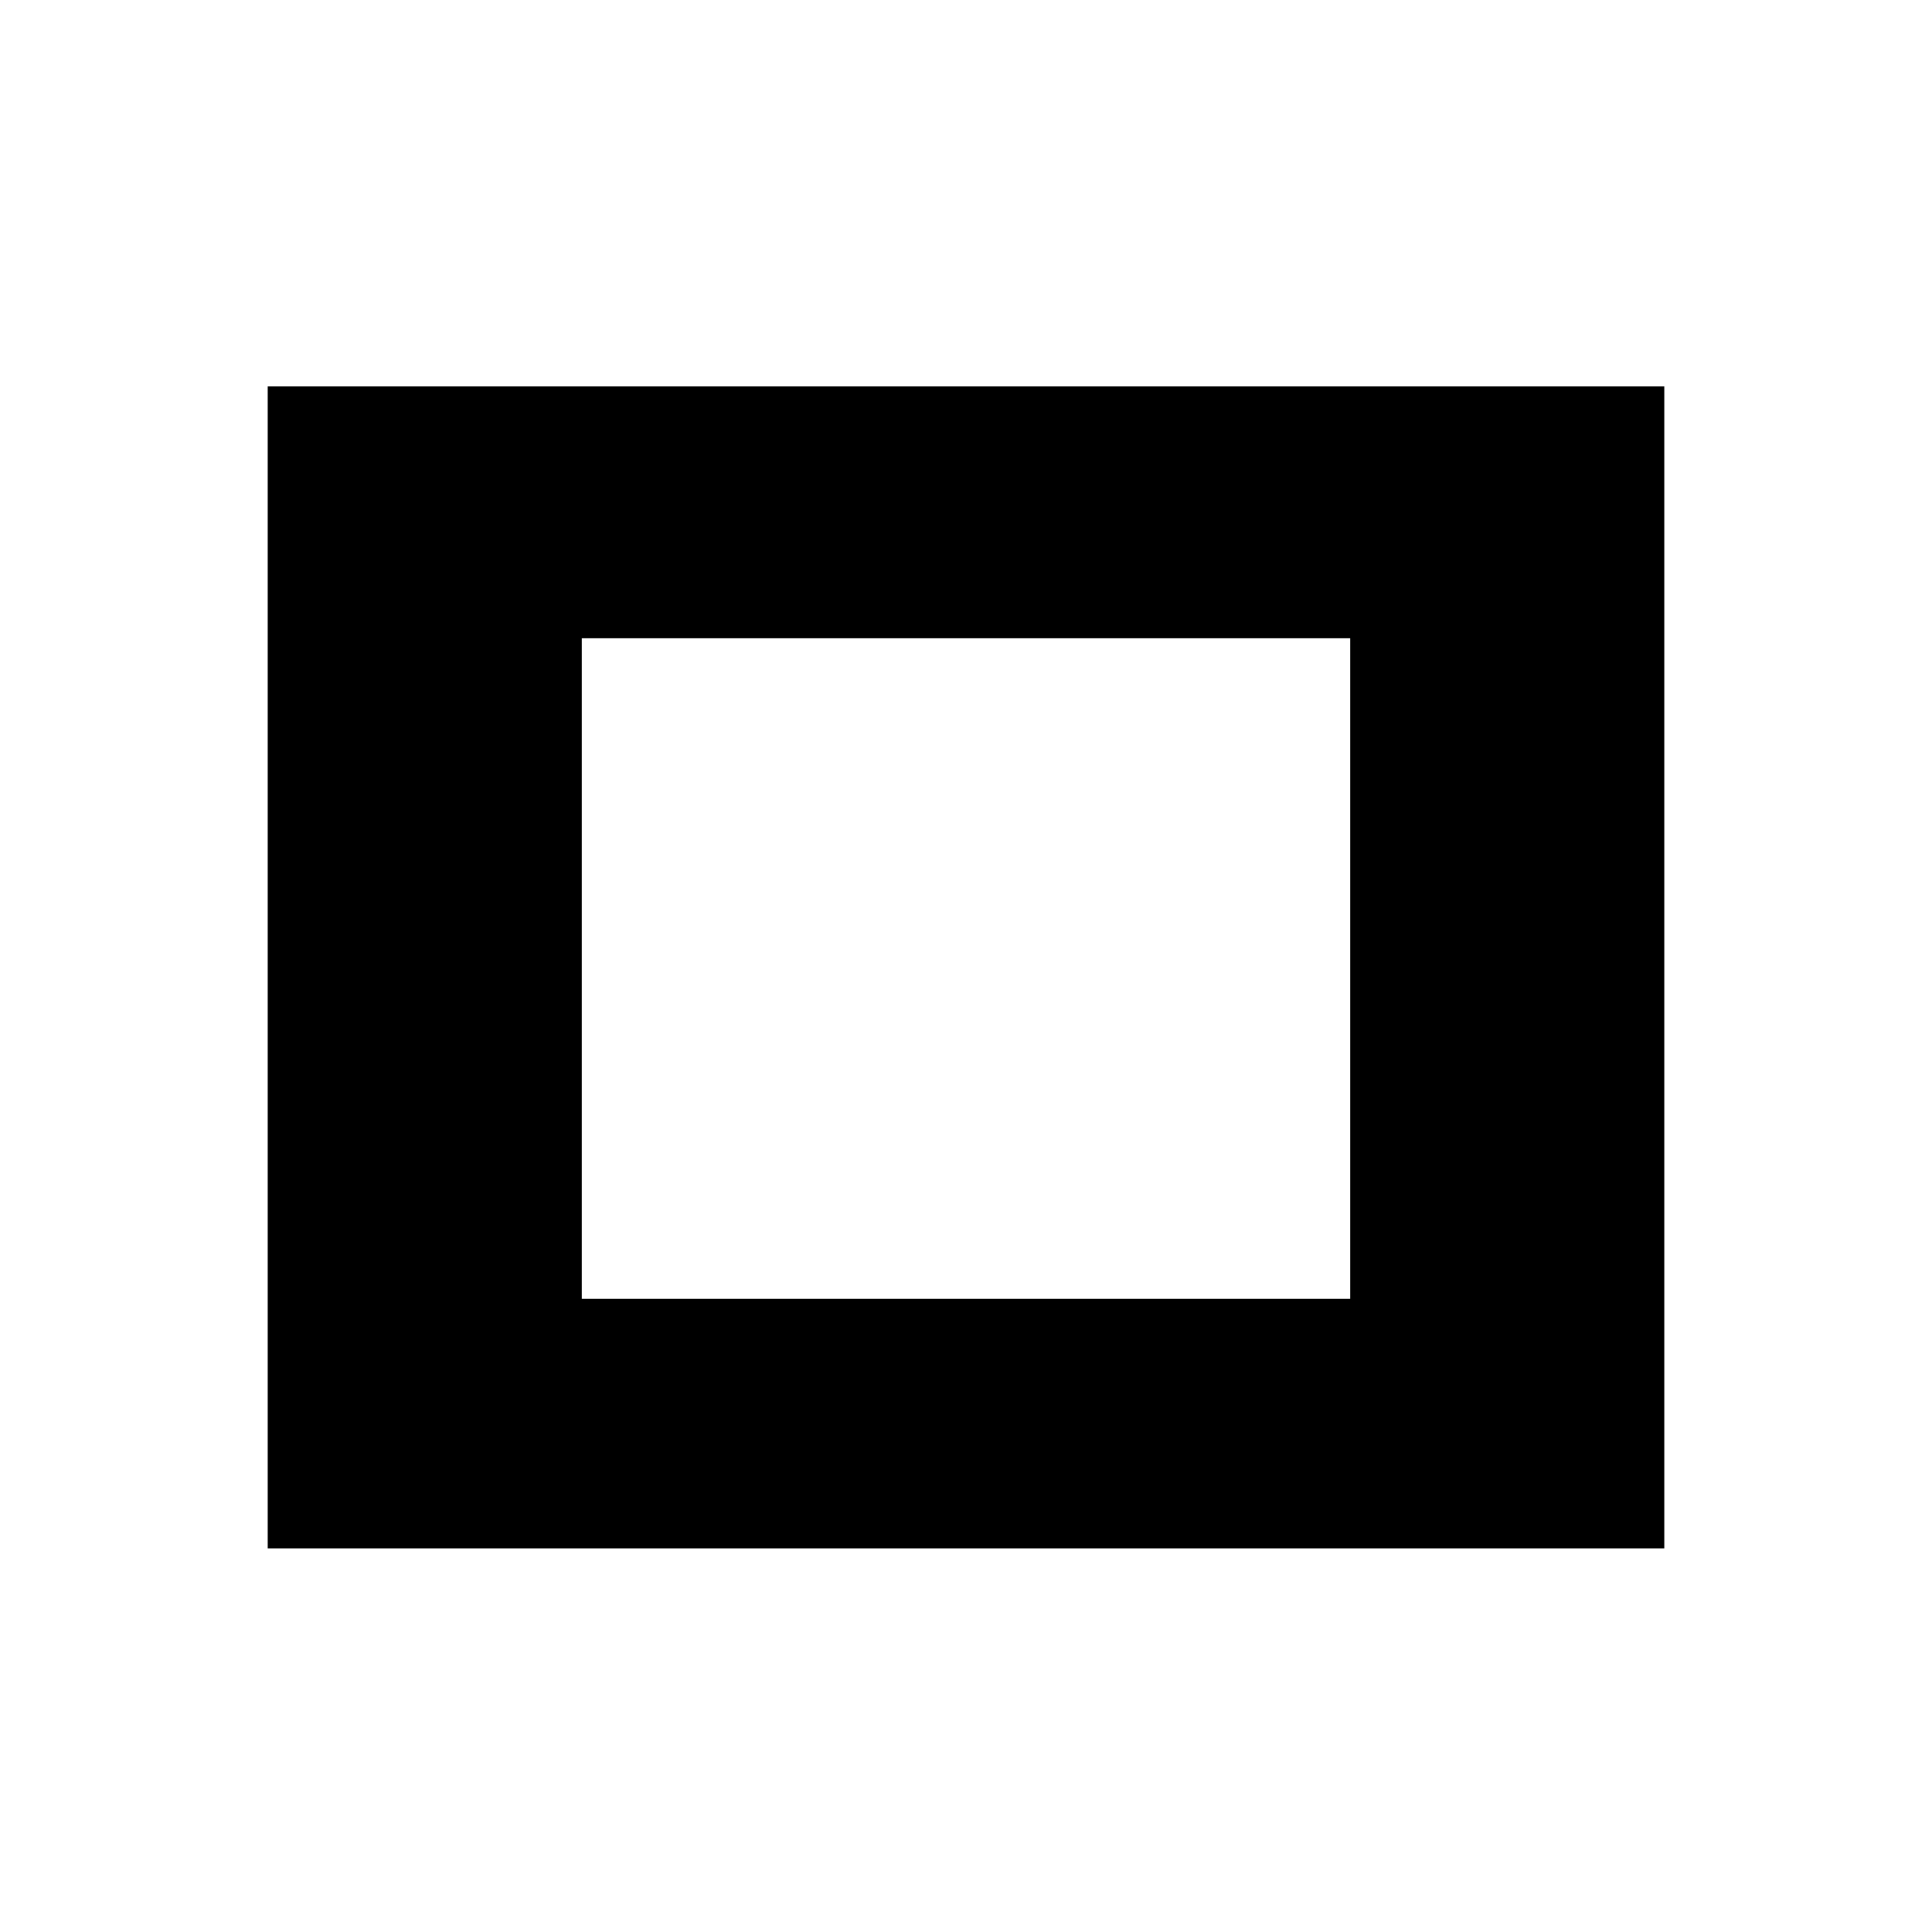 <svg width="700" height="700" viewBox="0 0 700 700" fill="none" xmlns="http://www.w3.org/2000/svg">
<path d="M97 140H603V561H97V140ZM489.215 231.26H210.785V470.601H489.215V231.26Z" fill="black"/>
</svg>
